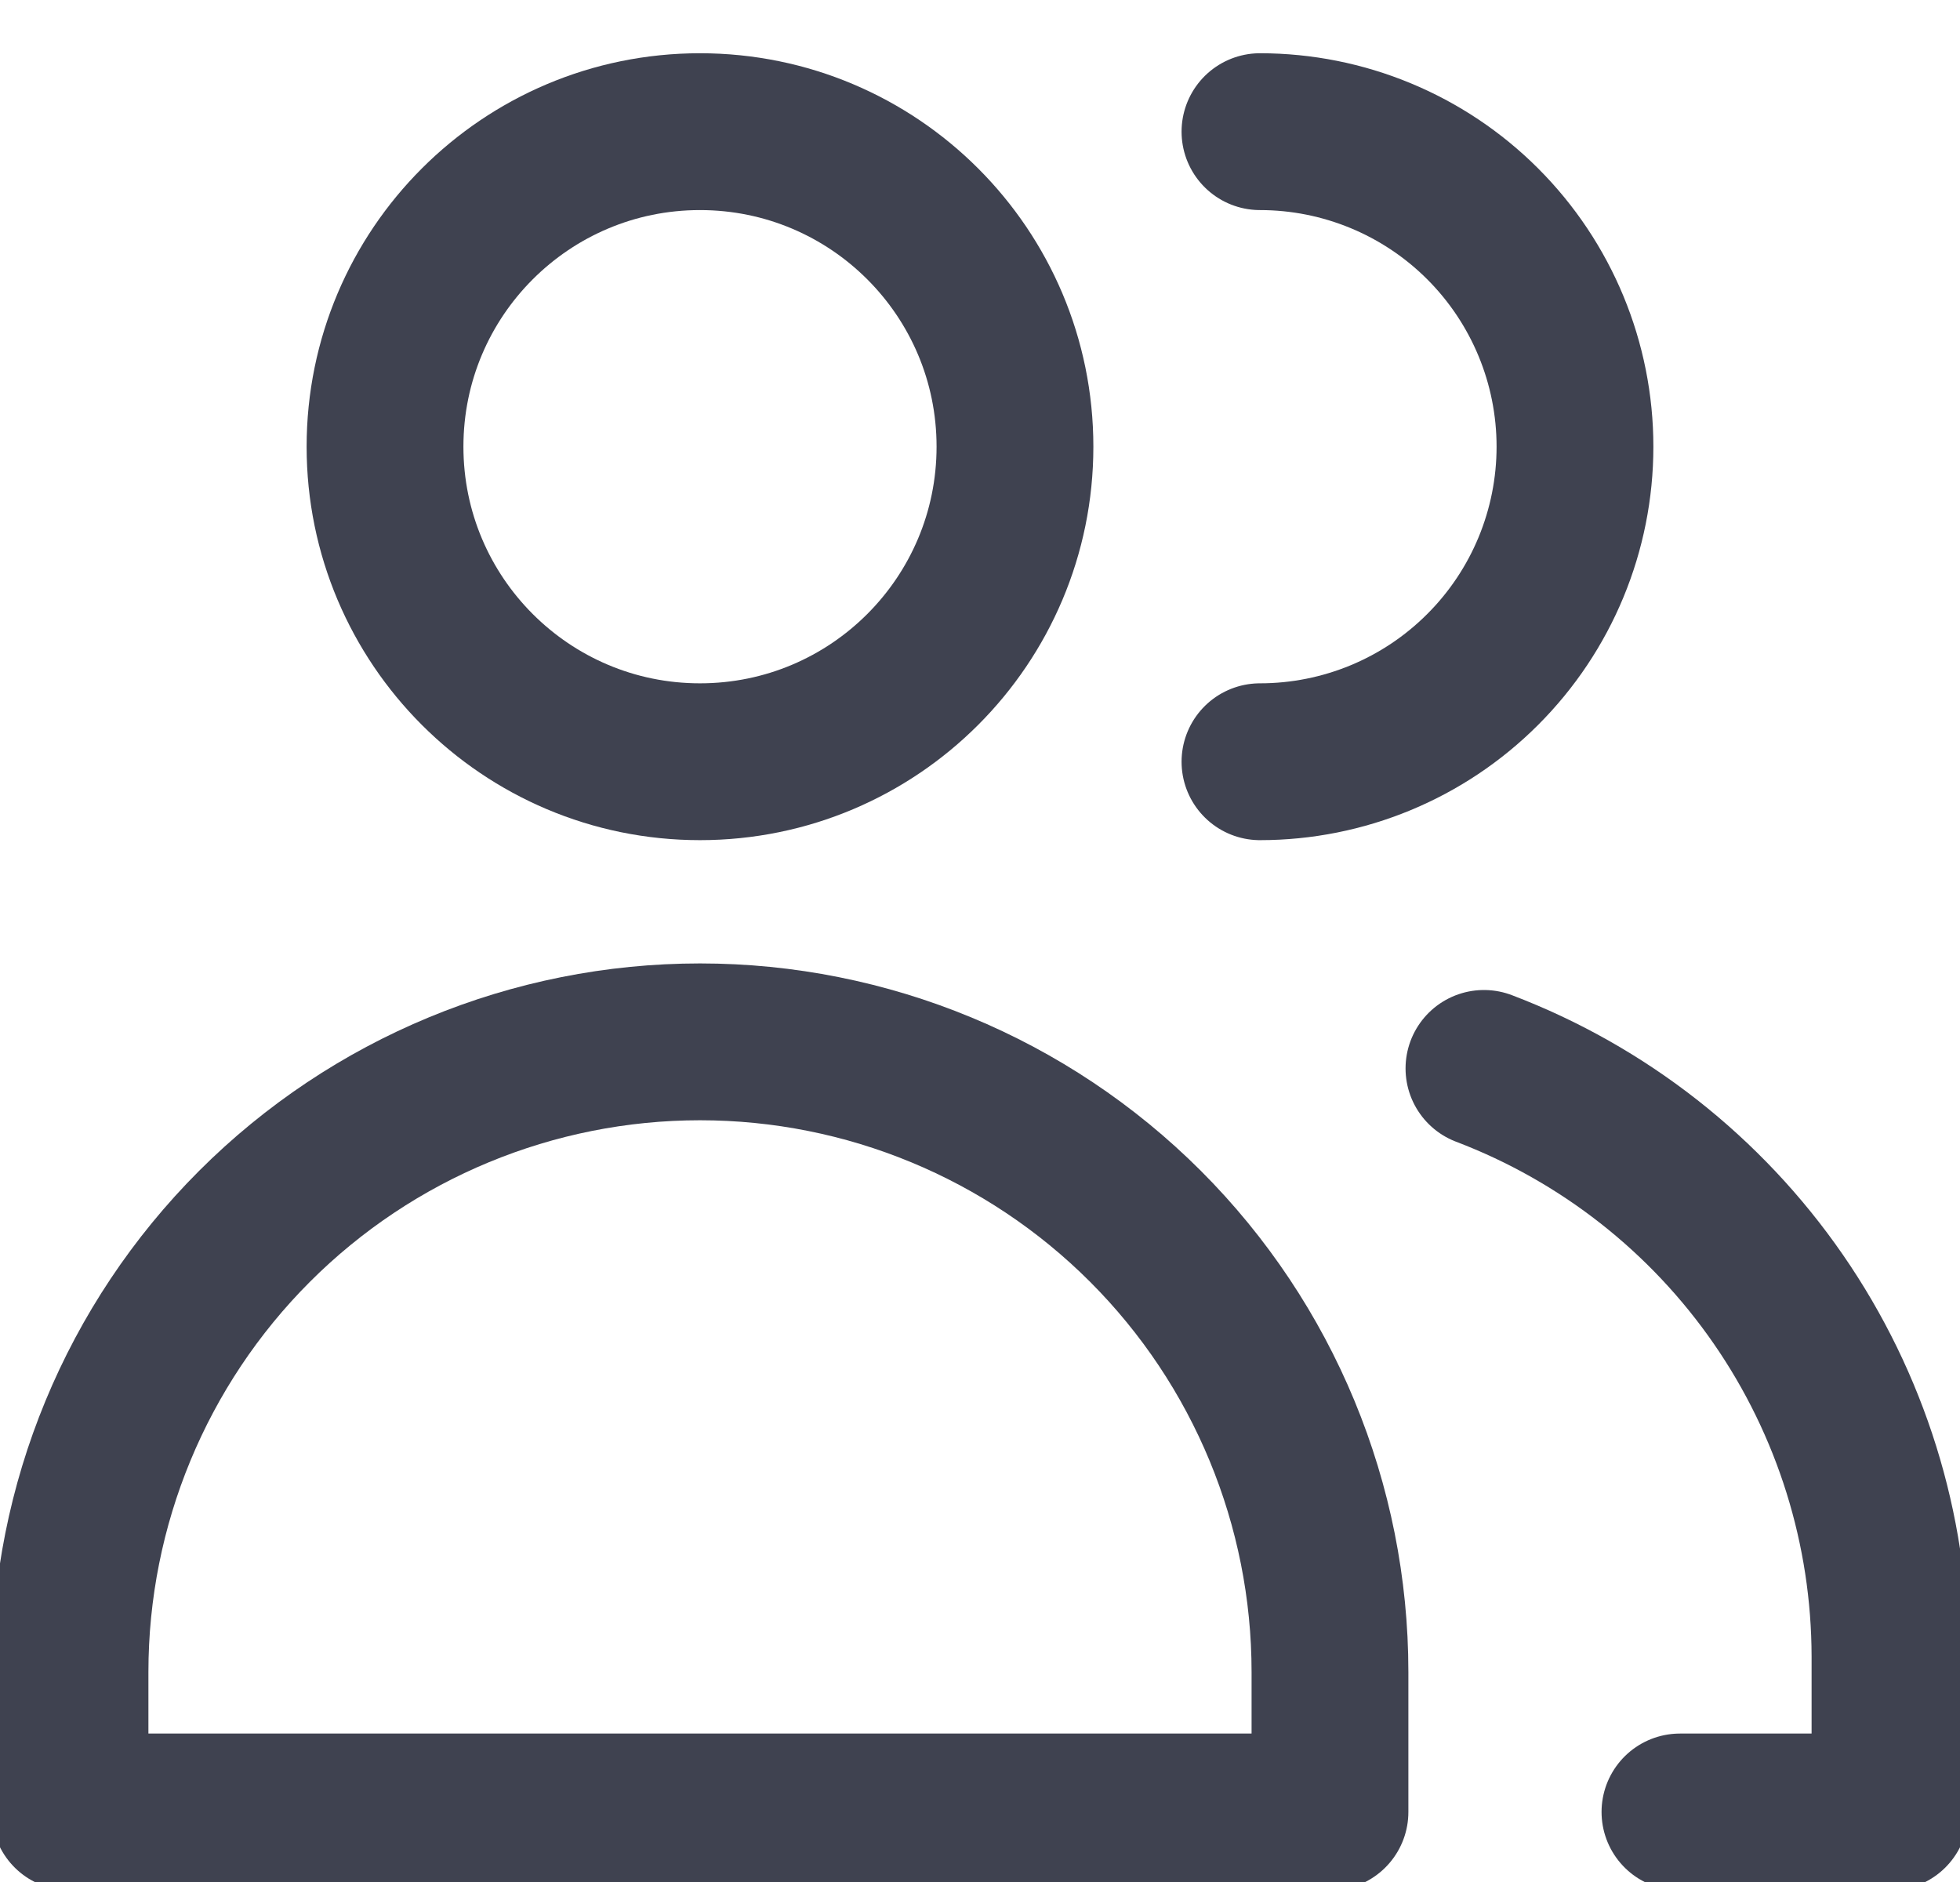 <svg width="25" height="24" viewBox="0 0 25 24" fill="none" xmlns="http://www.w3.org/2000/svg">
<path d="M8.928 9.714C11.148 9.714 12.946 7.915 12.946 5.696C12.946 3.477 11.148 1.679 8.928 1.679C6.71 1.679 4.911 3.477 4.911 5.696C4.911 7.915 6.71 9.714 8.928 9.714Z" stroke="#3F4250" stroke-width="2" stroke-linecap="round" stroke-linejoin="round"/>
<path d="M16.964 23.107H0.893V21.322C0.893 19.19 1.739 17.146 3.246 15.639C4.753 14.132 6.797 13.286 8.929 13.286C11.06 13.286 13.104 14.132 14.611 15.639C16.118 17.146 16.964 19.19 16.964 21.322V23.107Z" stroke="#3F4250" stroke-width="2" stroke-linecap="round" stroke-linejoin="round"/>
<path d="M16.071 1.679C17.137 1.679 18.159 2.102 18.912 2.855C19.666 3.609 20.089 4.631 20.089 5.696C20.089 6.762 19.666 7.784 18.912 8.537C18.159 9.291 17.137 9.714 16.071 9.714" stroke="#3F4250" stroke-width="2" stroke-linecap="round" stroke-linejoin="round"/>
<path d="M18.928 13.625C20.45 14.204 21.759 15.231 22.684 16.57C23.609 17.909 24.105 19.497 24.107 21.125V23.107H21.428" stroke="#3F4250" stroke-width="2" stroke-linecap="round" stroke-linejoin="round"/>
</svg>
